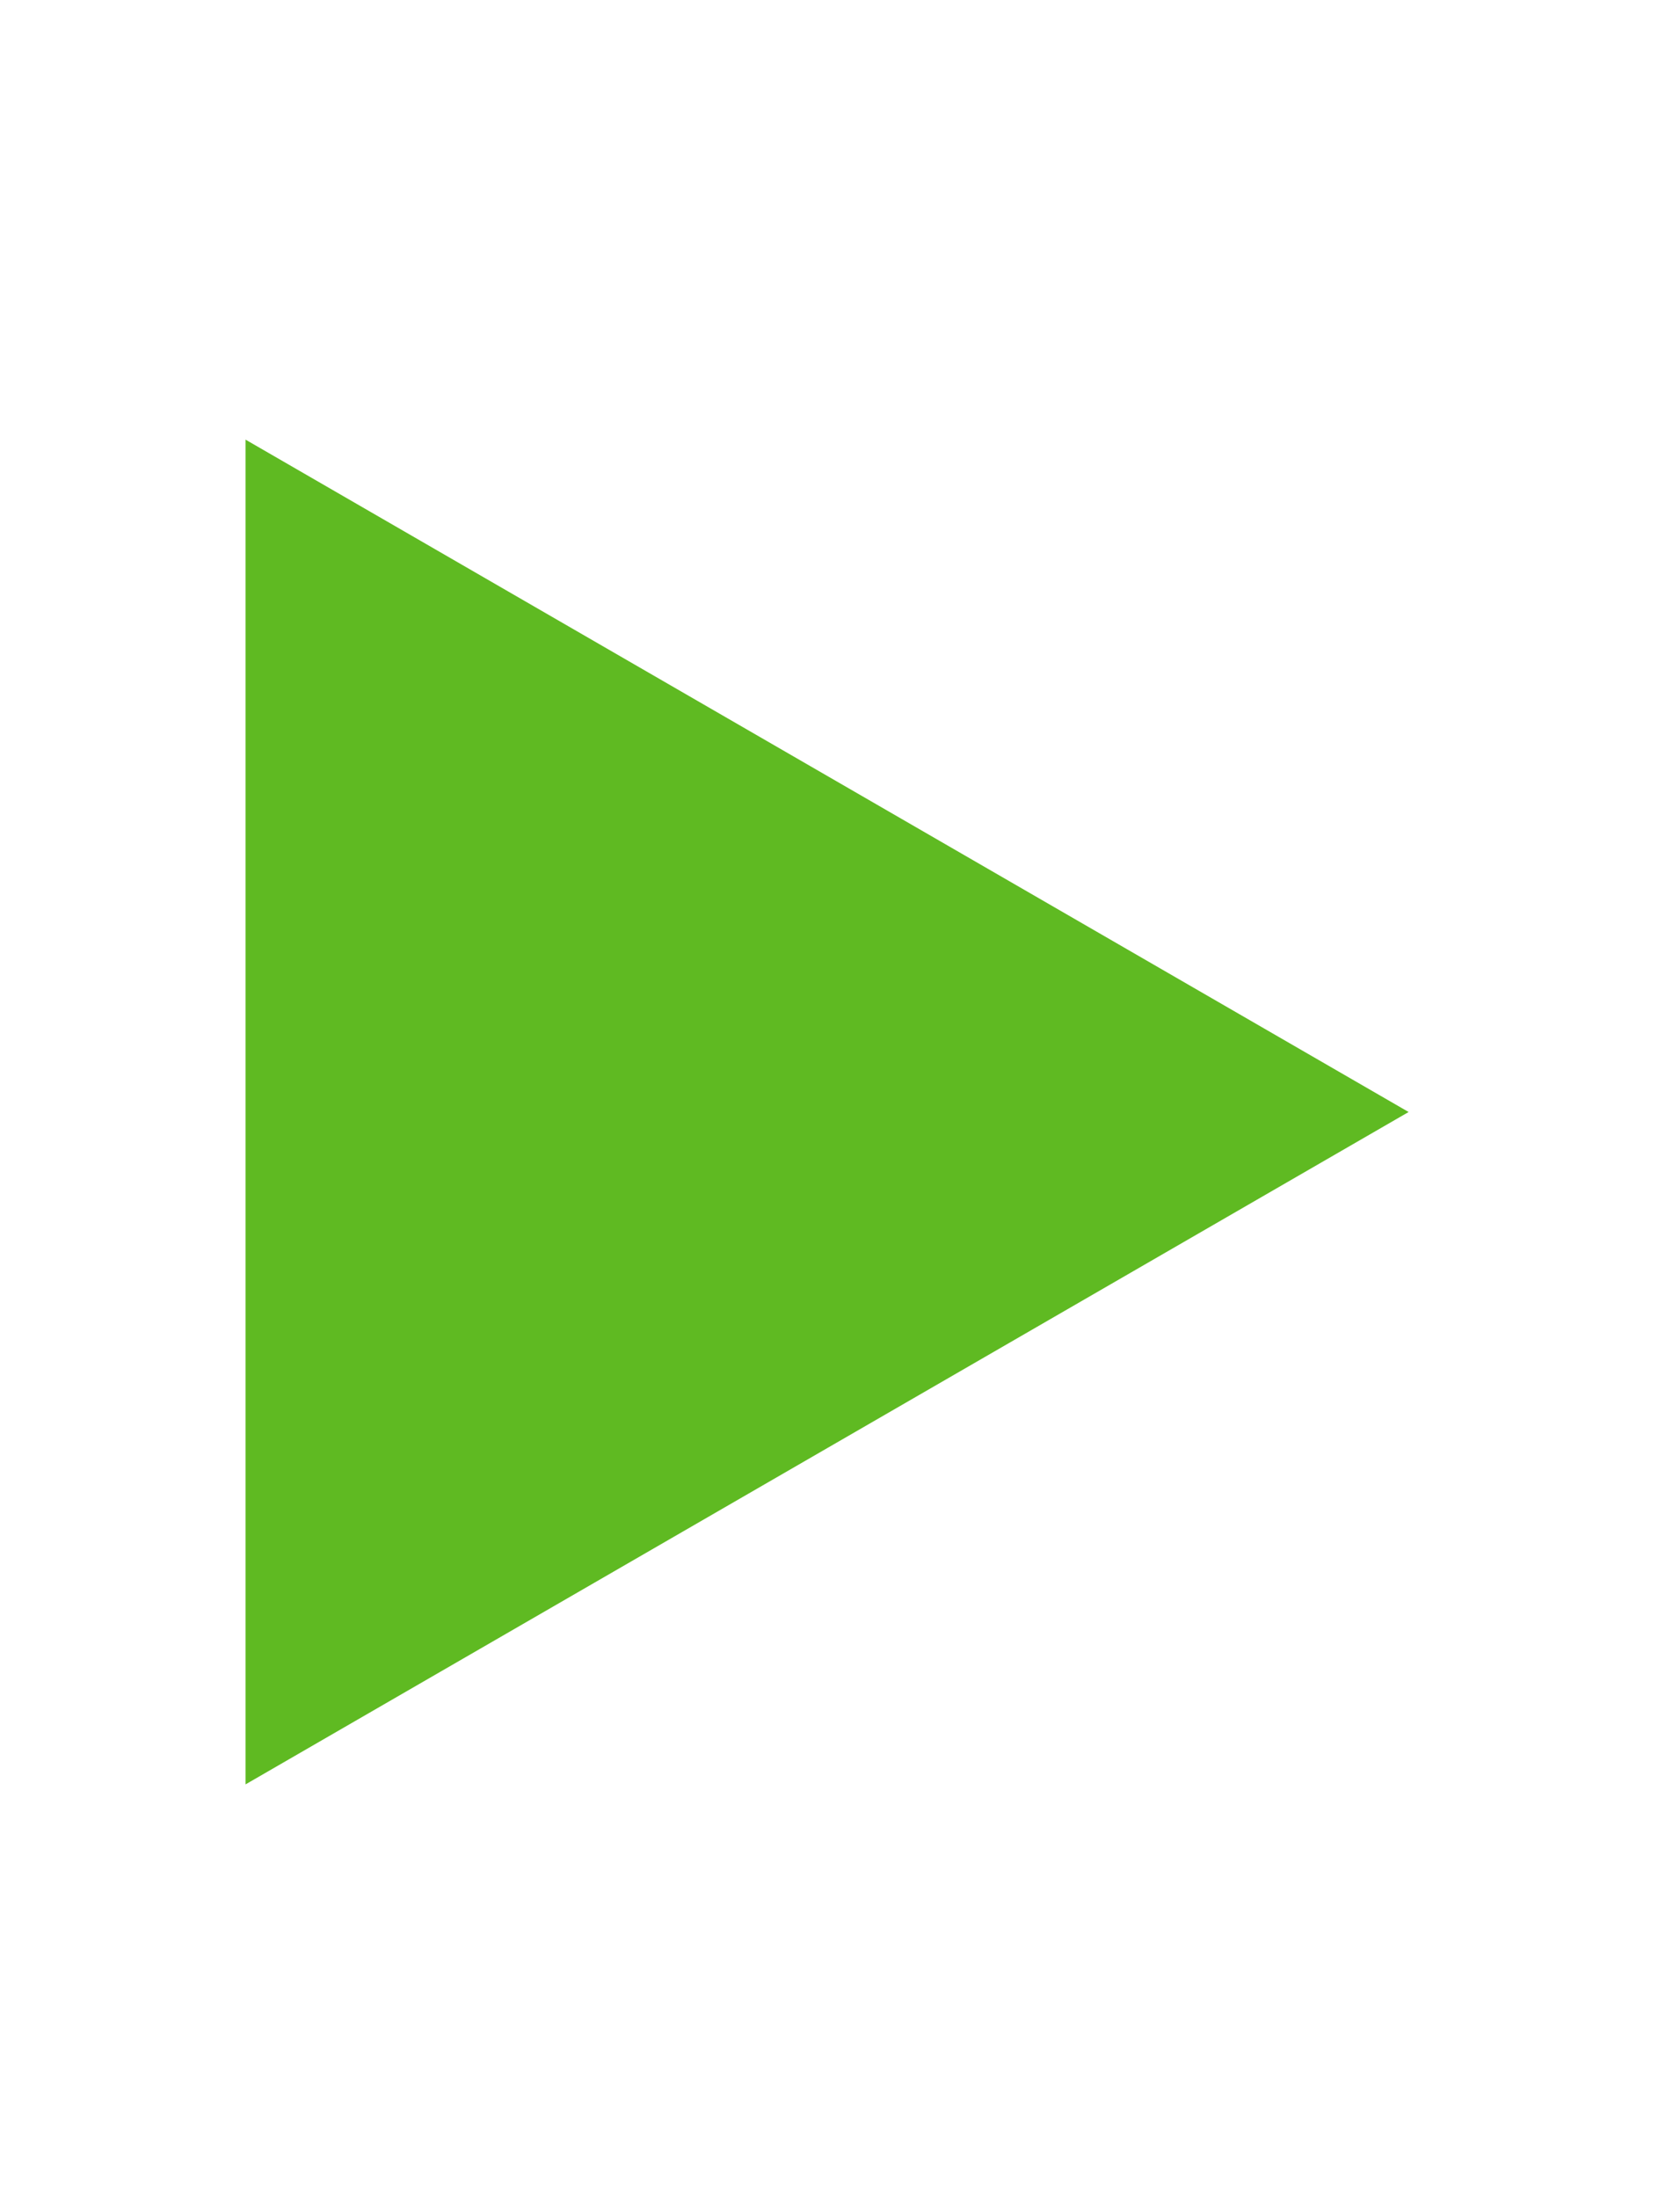 <svg xmlns="http://www.w3.org/2000/svg" width="13" height="17" viewBox="0 0 13 17"><defs><style>.cls-1{fill:none;}.cls-2{fill:#5fba22;}</style></defs><title>TranslationReplyPAssigned</title><g id="Layer_2" data-name="Layer 2"><g id="svg2"><rect id="rect6803" class="cls-1" width="13" height="17"/><path id="path6807" class="cls-2" d="M10.9,8.6,6.4,11.2,1.9,13.8V3.4L6.4,6Z"/></g></g></svg>